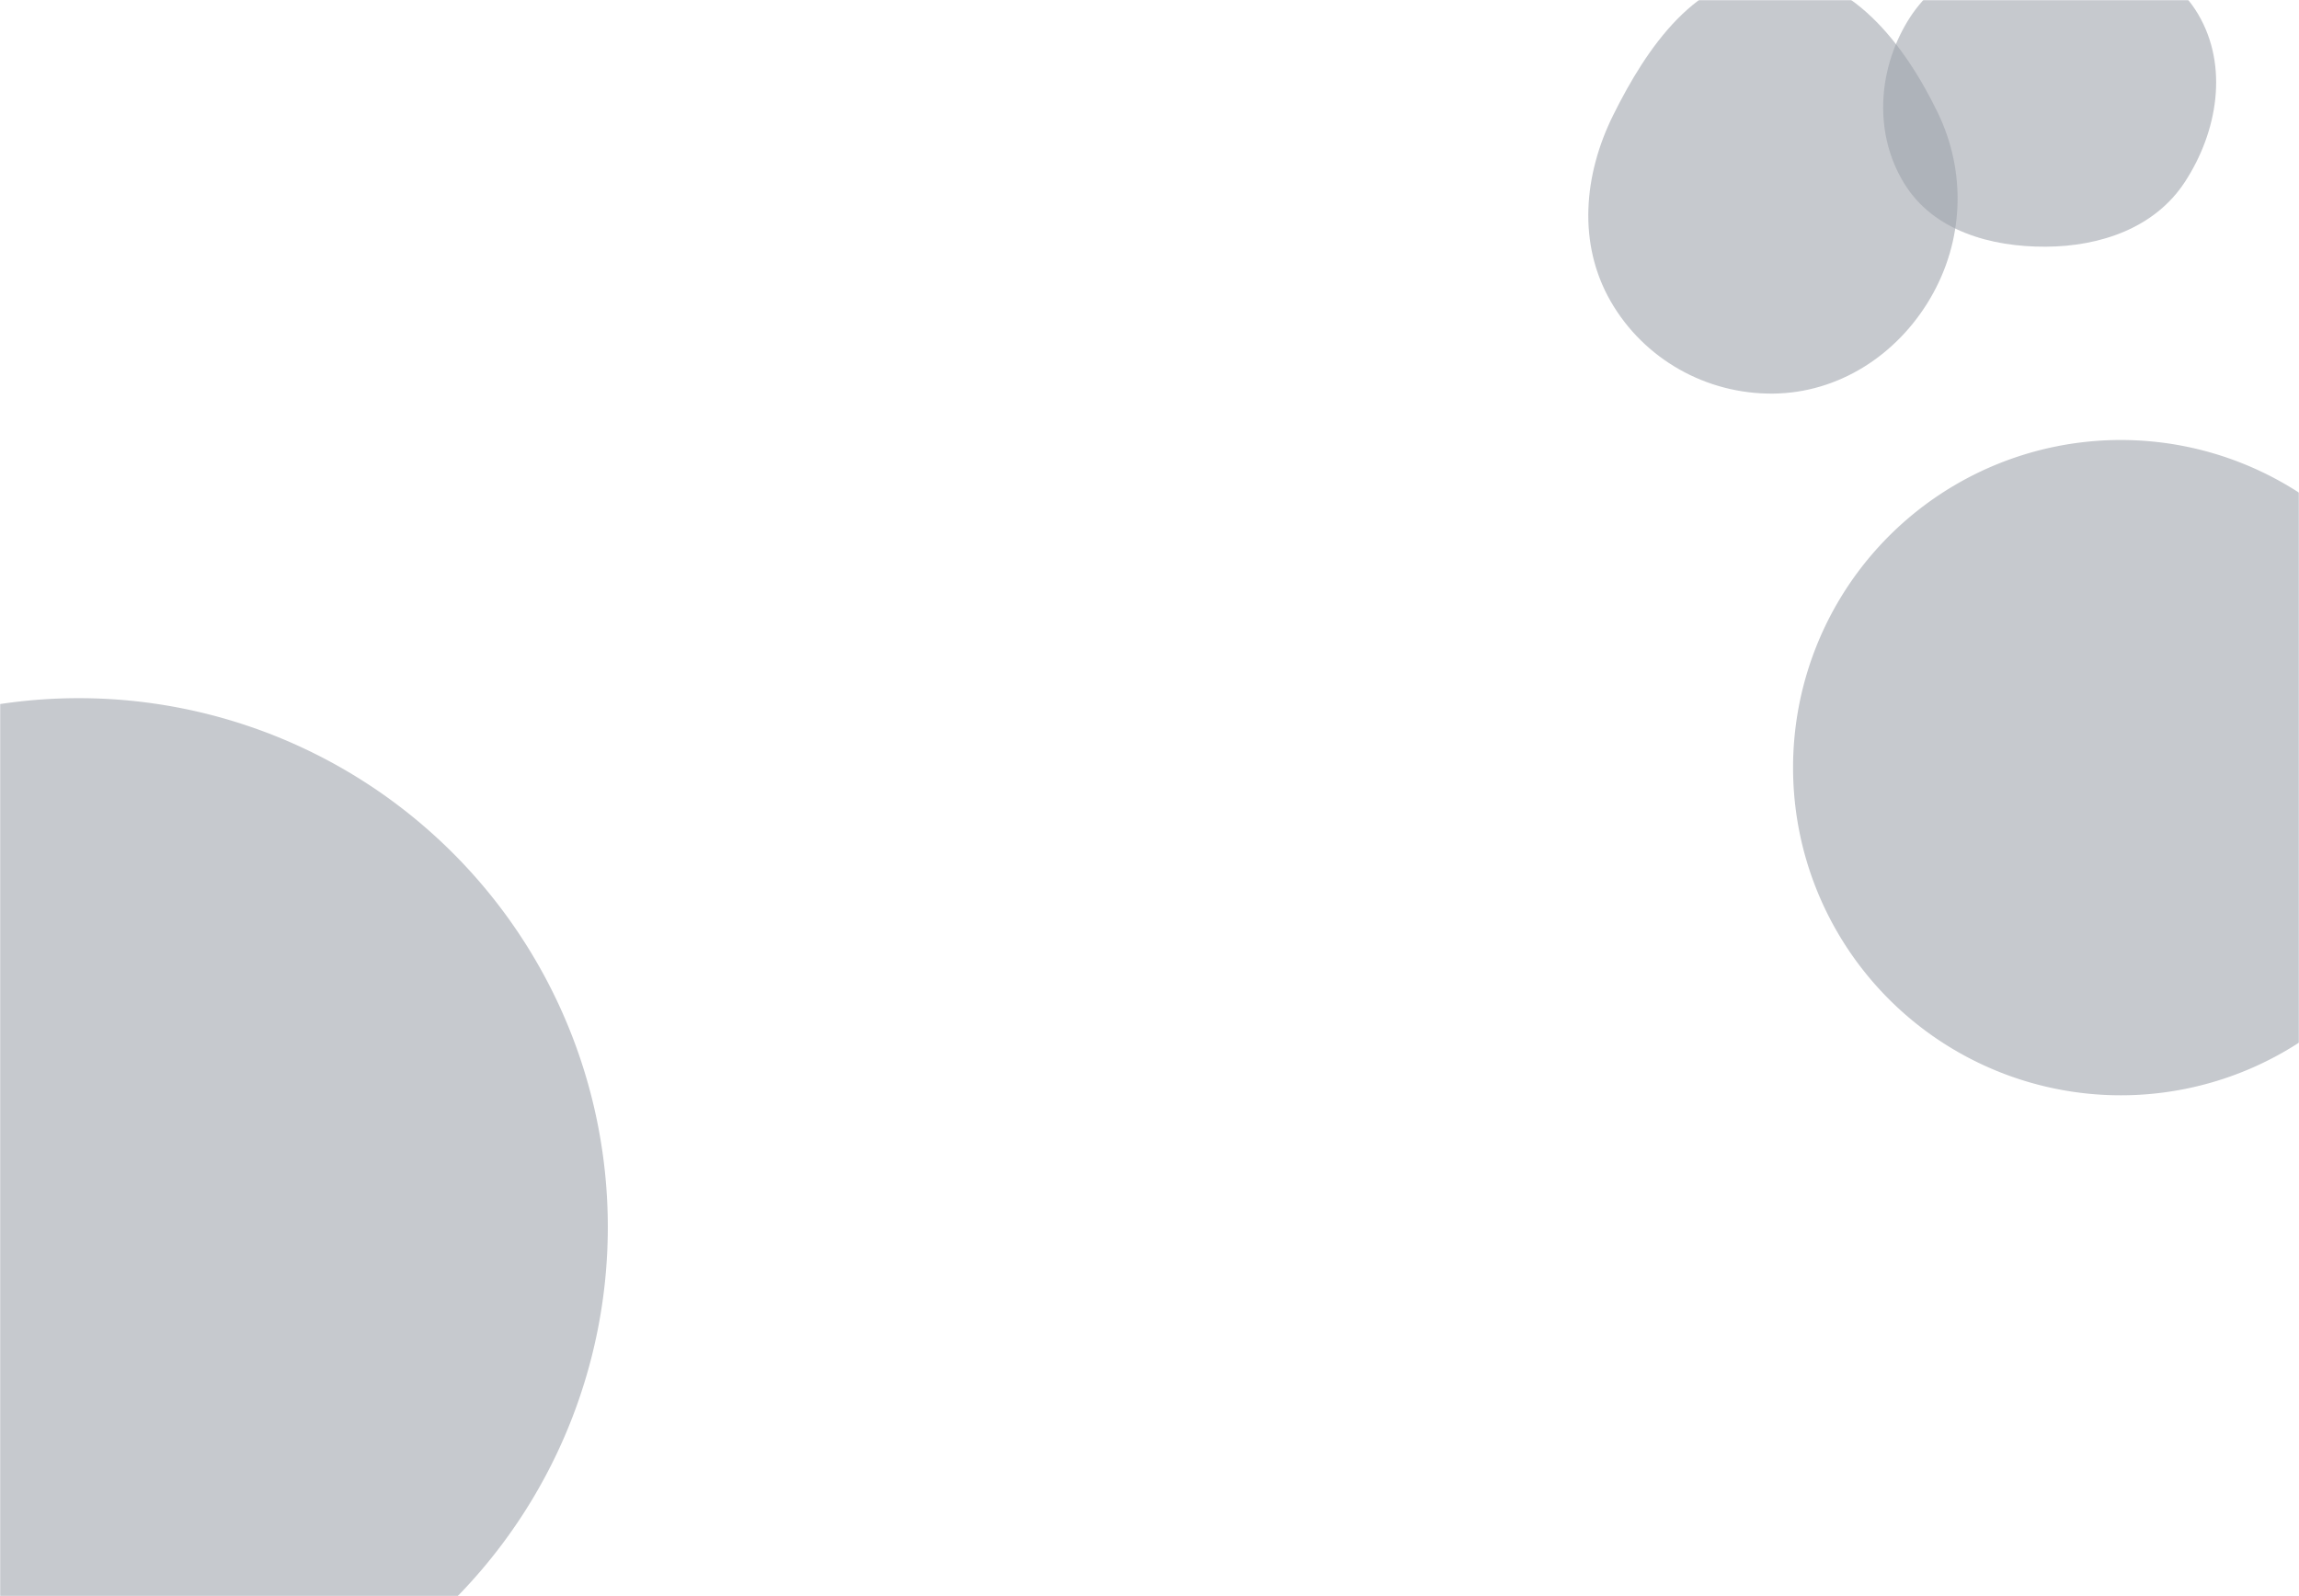 <svg xmlns="http://www.w3.org/2000/svg" version="1.1" xmlns:xlink="http://www.w3.org/1999/xlink" xmlns:svgjs="http://svgjs.dev/svgjs" width="1440" height="1000" preserveAspectRatio="none" viewBox="0 0 1440 1000"><g mask="url(&quot;#SvgjsMask1055&quot;)" fill="none"><path d="M1110.515,246.602C1151.672,246.227,1188.245,222.416,1209.045,186.9C1230.086,150.973,1231.839,107.918,1213.677,70.453C1192.666,27.11,1158.68,-16.765,1110.515,-16.348C1062.764,-15.935,1031.616,29.431,1010.402,72.213C991.908,109.509,988.102,152.62,1008.828,188.723C1029.64,224.976,1068.715,246.983,1110.515,246.602" fill="rgba(159, 164, 172, 0.588)" class="triangle-float3"></path><path d="M-281.97 768.76 a331.34 331.34 0 1 0 662.68 0 a331.34 331.34 0 1 0 -662.68 0z" fill="rgba(159, 164, 172, 0.588)" class="triangle-float2"></path><path d="M1281.454,154.564C1315.745,154.377,1349.711,142.767,1368.477,114.065C1389.122,82.49,1395.998,41.249,1376.761,8.797C1357.821,-23.153,1318.583,-33.729,1281.454,-32.734C1246.284,-31.792,1212.703,-16.49,1194.598,13.677C1175.962,44.727,1173.77,84.197,1192.774,115.023C1210.978,144.552,1246.766,154.753,1281.454,154.564" fill="rgba(159, 164, 172, 0.588)" class="triangle-float2"></path><path d="M1123.1 480.95 a205.28 205.28 0 1 0 410.56 0 a205.28 205.28 0 1 0 -410.56 0z" fill="rgba(159, 164, 172, 0.588)" class="triangle-float1"></path></g><defs><mask id="SvgjsMask1055"><rect width="1440" height="1000" fill="#ffffff"></rect></mask><style>
                @keyframes float1 {
                    0%{transform: translate(0, 0)}
                    50%{transform: translate(-10px, 0)}
                    100%{transform: translate(0, 0)}
                }

                .triangle-float1 {
                    animation: float1 5s infinite;
                }

                @keyframes float2 {
                    0%{transform: translate(0, 0)}
                    50%{transform: translate(-5px, -5px)}
                    100%{transform: translate(0, 0)}
                }

                .triangle-float2 {
                    animation: float2 4s infinite;
                }

                @keyframes float3 {
                    0%{transform: translate(0, 0)}
                    50%{transform: translate(0, -10px)}
                    100%{transform: translate(0, 0)}
                }

                .triangle-float3 {
                    animation: float3 6s infinite;
                }
            </style></defs></svg>